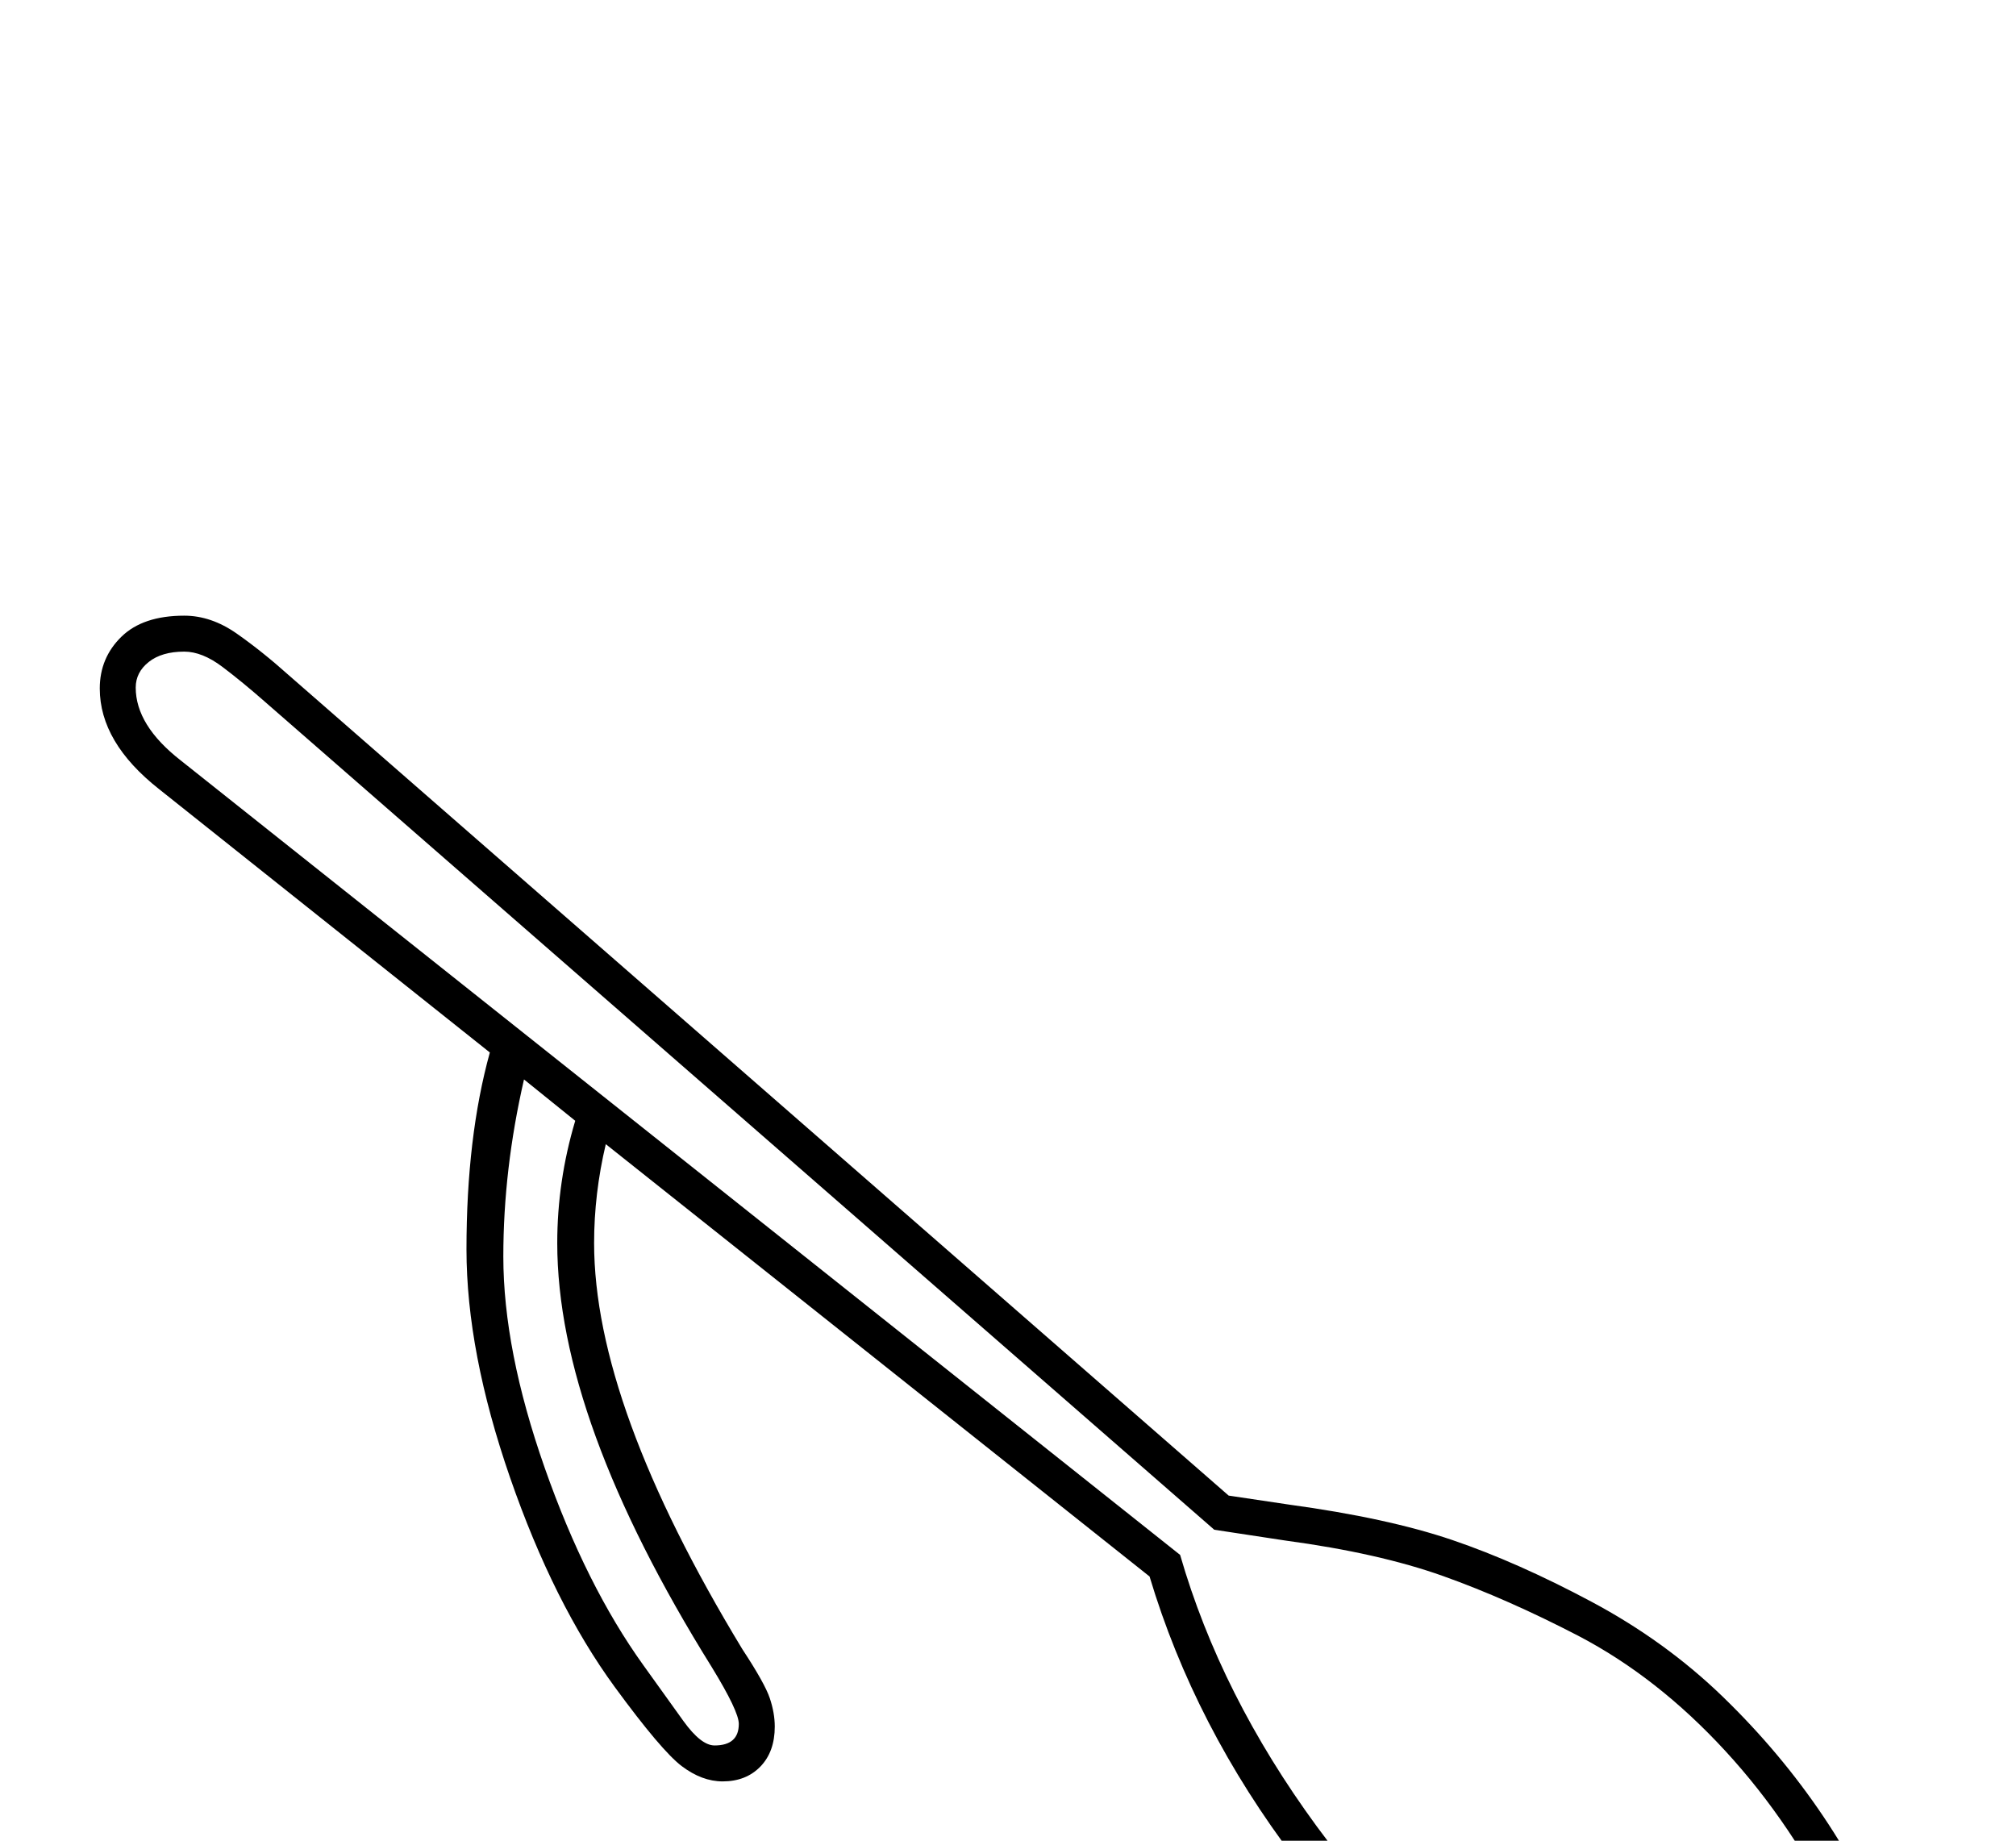 <?xml version="1.0" standalone="no"?>
<!DOCTYPE svg PUBLIC "-//W3C//DTD SVG 1.1//EN" "http://www.w3.org/Graphics/SVG/1.1/DTD/svg11.dtd" >
<svg xmlns="http://www.w3.org/2000/svg" xmlns:xlink="http://www.w3.org/1999/xlink" version="1.1" viewBox="-10 0 2243 2048">
  <g transform="scale(1, -1)"  transform-origin="center">
   <path fill="currentColor"
d="M1971 -84q-151 0 -289 75t-250.5 223t-162.5 315l-605 481q-13 -55 -13 -110q0 -180 165 -452q25 -38 30.5 -54.5t5.5 -31.5q0 -28 -16 -44.5t-42 -16.5q-23 0 -45.5 17t-74.5 88q-68 93 -116.5 233t-48.5 254q0 125 26 219l-368 293q-66 52 -66 112q0 34 24 57.5
t70 23.5q30 0 58.5 -20t57.5 -46l1046 -913l67 -10q110 -15 182 -39.5t154.5 -68.5t146.5 -106t112 -133.5t80.5 -154t32.5 -134.5q0 -19 -6 -26q-12 -14 -55.5 -22.5t-99.5 -8.5zM2090 -13q0 50 -52.5 158t-128 190t-163.5 128q-79 41 -150.5 66.5t-175.5 39.5l-79 12
l-1056 921q-25 22 -47.5 39t-42.5 17q-25 0 -39.5 -11.5t-14.5 -28.5q0 -42 50 -81l1112 -884q45 -156 152 -302t239.5 -220.5t276.5 -74.5q100 0 117 20zM610 900q0 69 20 136l-57 46q-23 -100 -23 -197q0 -104 46 -235t110 -220q25 -35 44.5 -62t34.5 -27q27 0 27 24
q0 14 -30 63q-172 276 -172 472z" />
  </g>

</svg>
